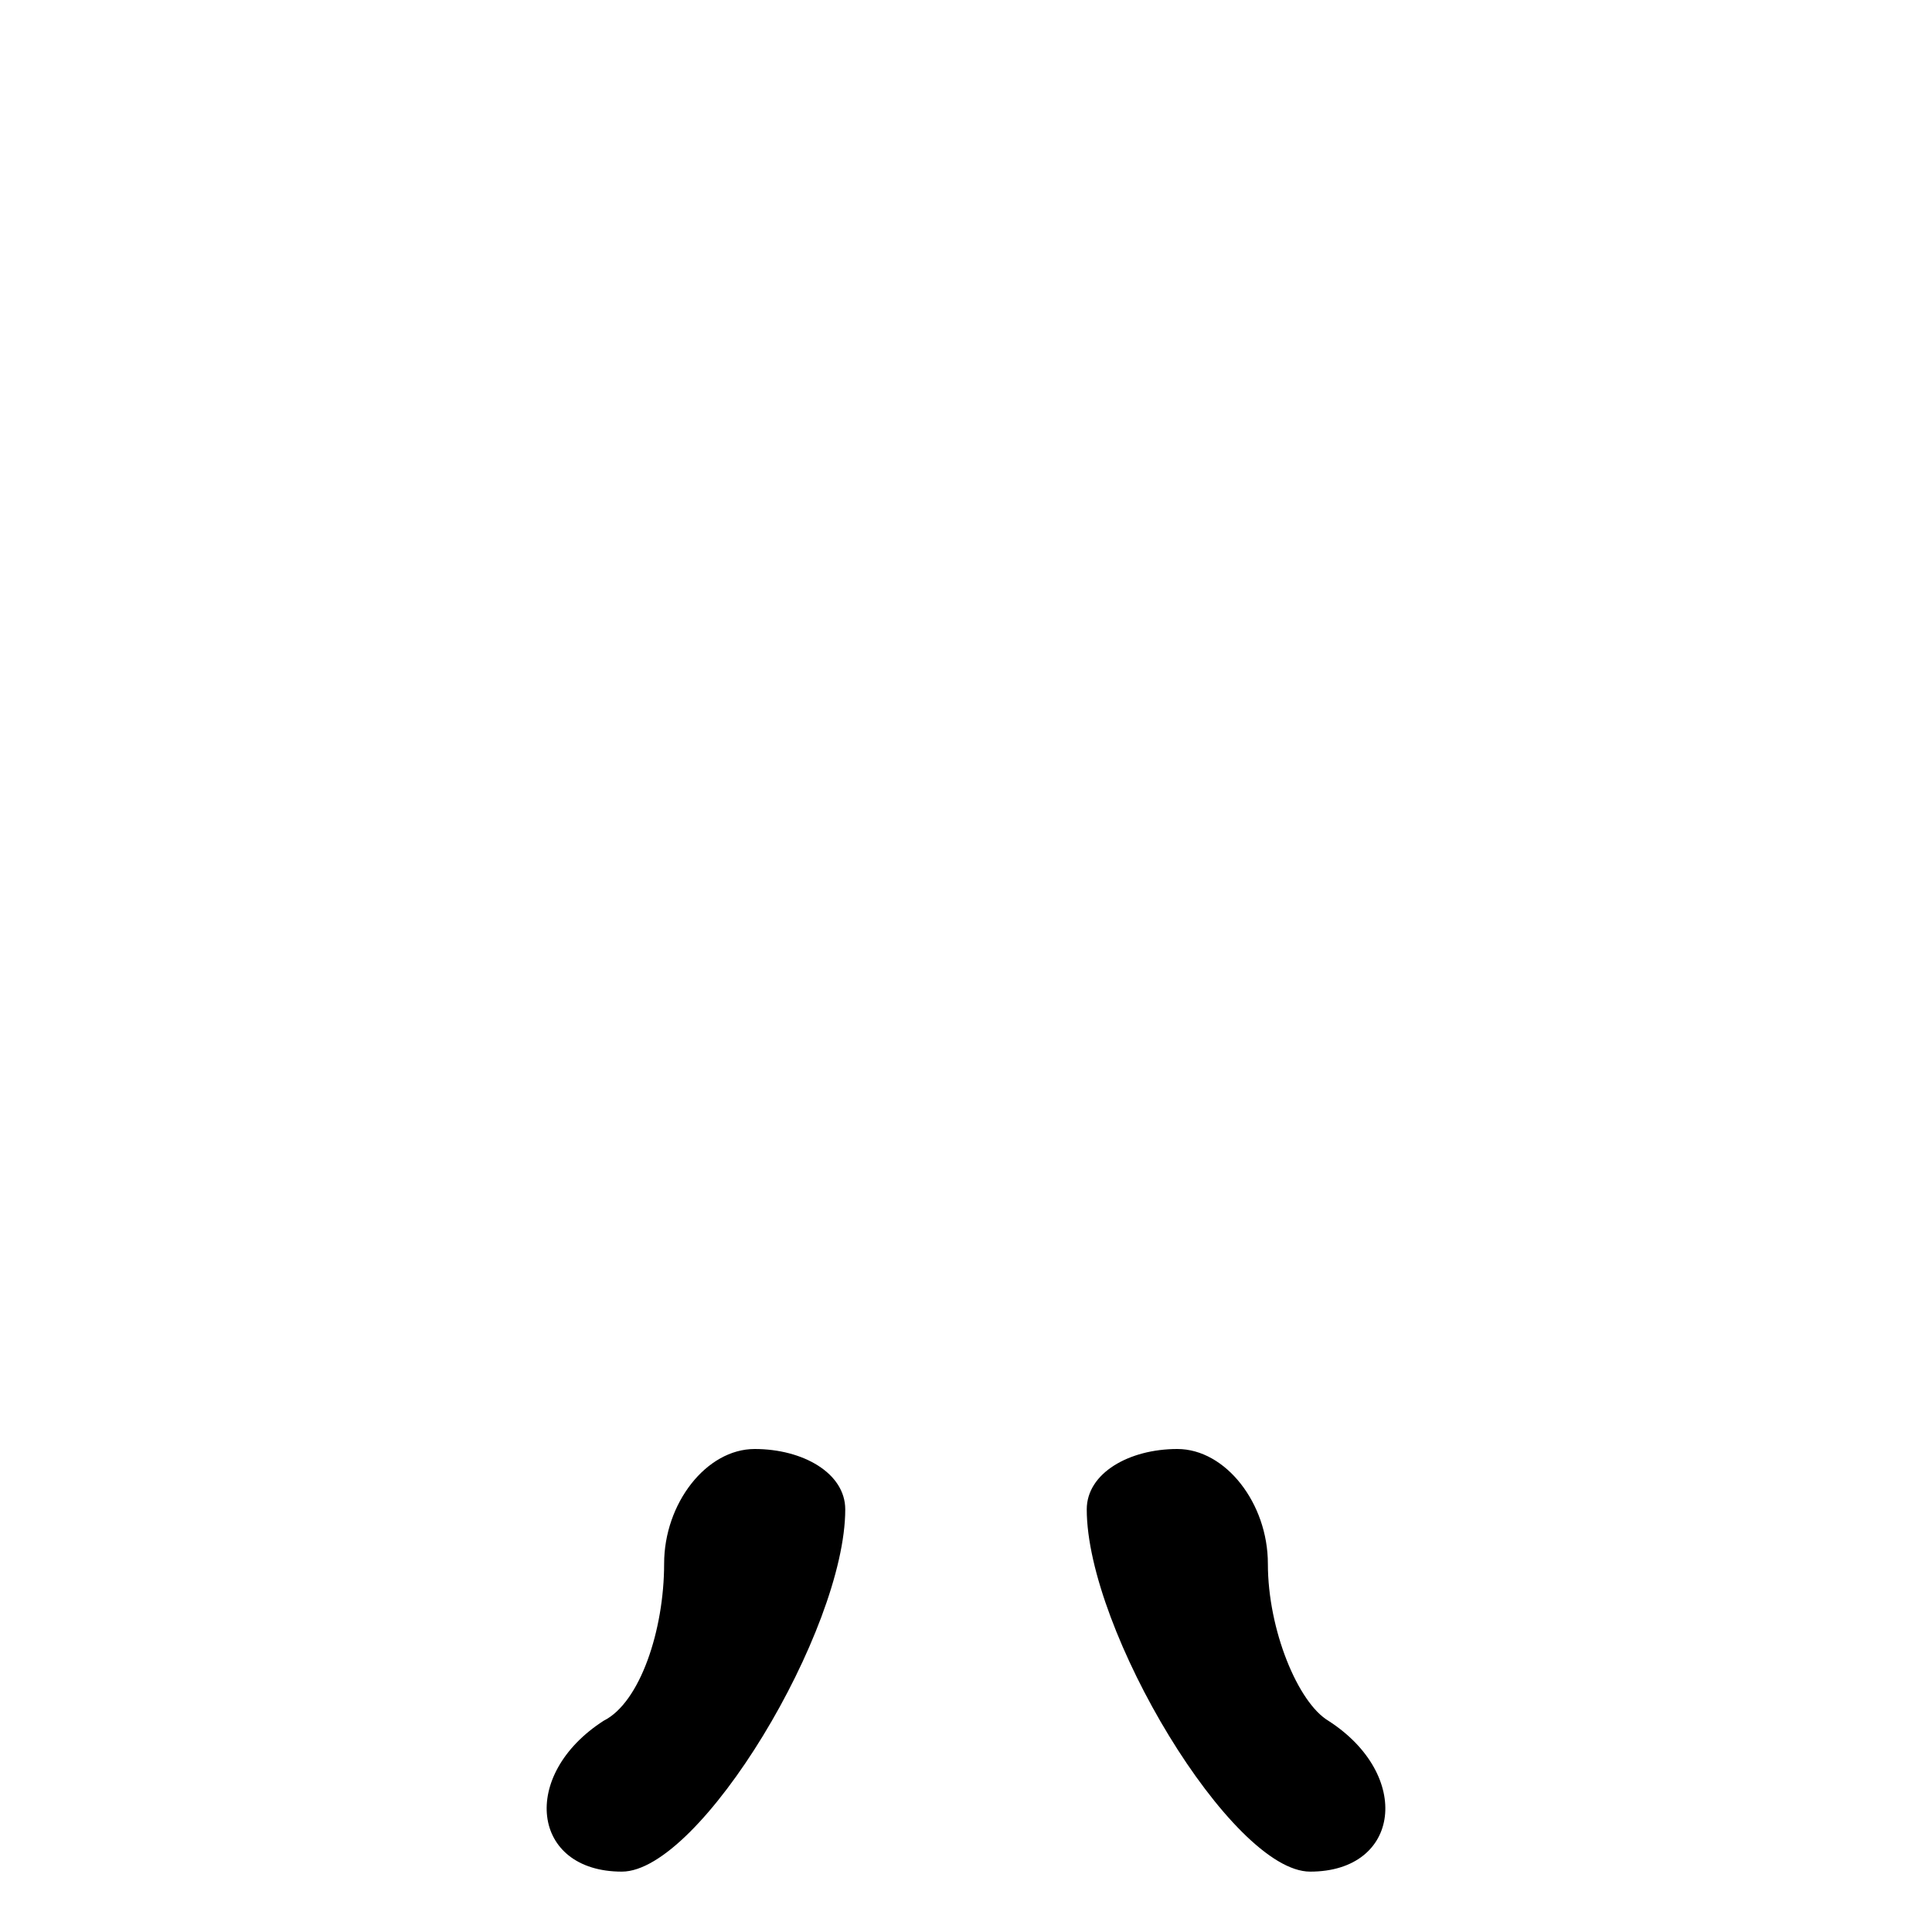 <?xml version="1.0" standalone="no"?>
<!DOCTYPE svg PUBLIC "-//W3C//DTD SVG 20010904//EN"
 "http://www.w3.org/TR/2001/REC-SVG-20010904/DTD/svg10.dtd">
<svg version="1.0" xmlns="http://www.w3.org/2000/svg"
 width="32pt" height="32pt" viewBox="0 0 32 32"
 preserveAspectRatio="xMidYMid meet">
<g transform="translate(0,32) scale(0.1,-0.1)"
fill="#000000" stroke="none">
<path fill="#000000" stroke="none" d="M110 61 c0 -11 -4 -23 -10 -26 -14 -9
-12 -25 3 -25 13 0 37 40 37 60 0 6 -7 10 -15 10 -8 0 -15 -9 -15 -19z"/>
<path fill="#000000" stroke="none" d="M180 70 c0 -20 24 -60 37 -60 15 0 17
16 3 25 -5 3 -10 15 -10 26 0 10 -7 19 -15 19 -8 0 -15 -4 -15 -10z"/>
</g>
</svg>
